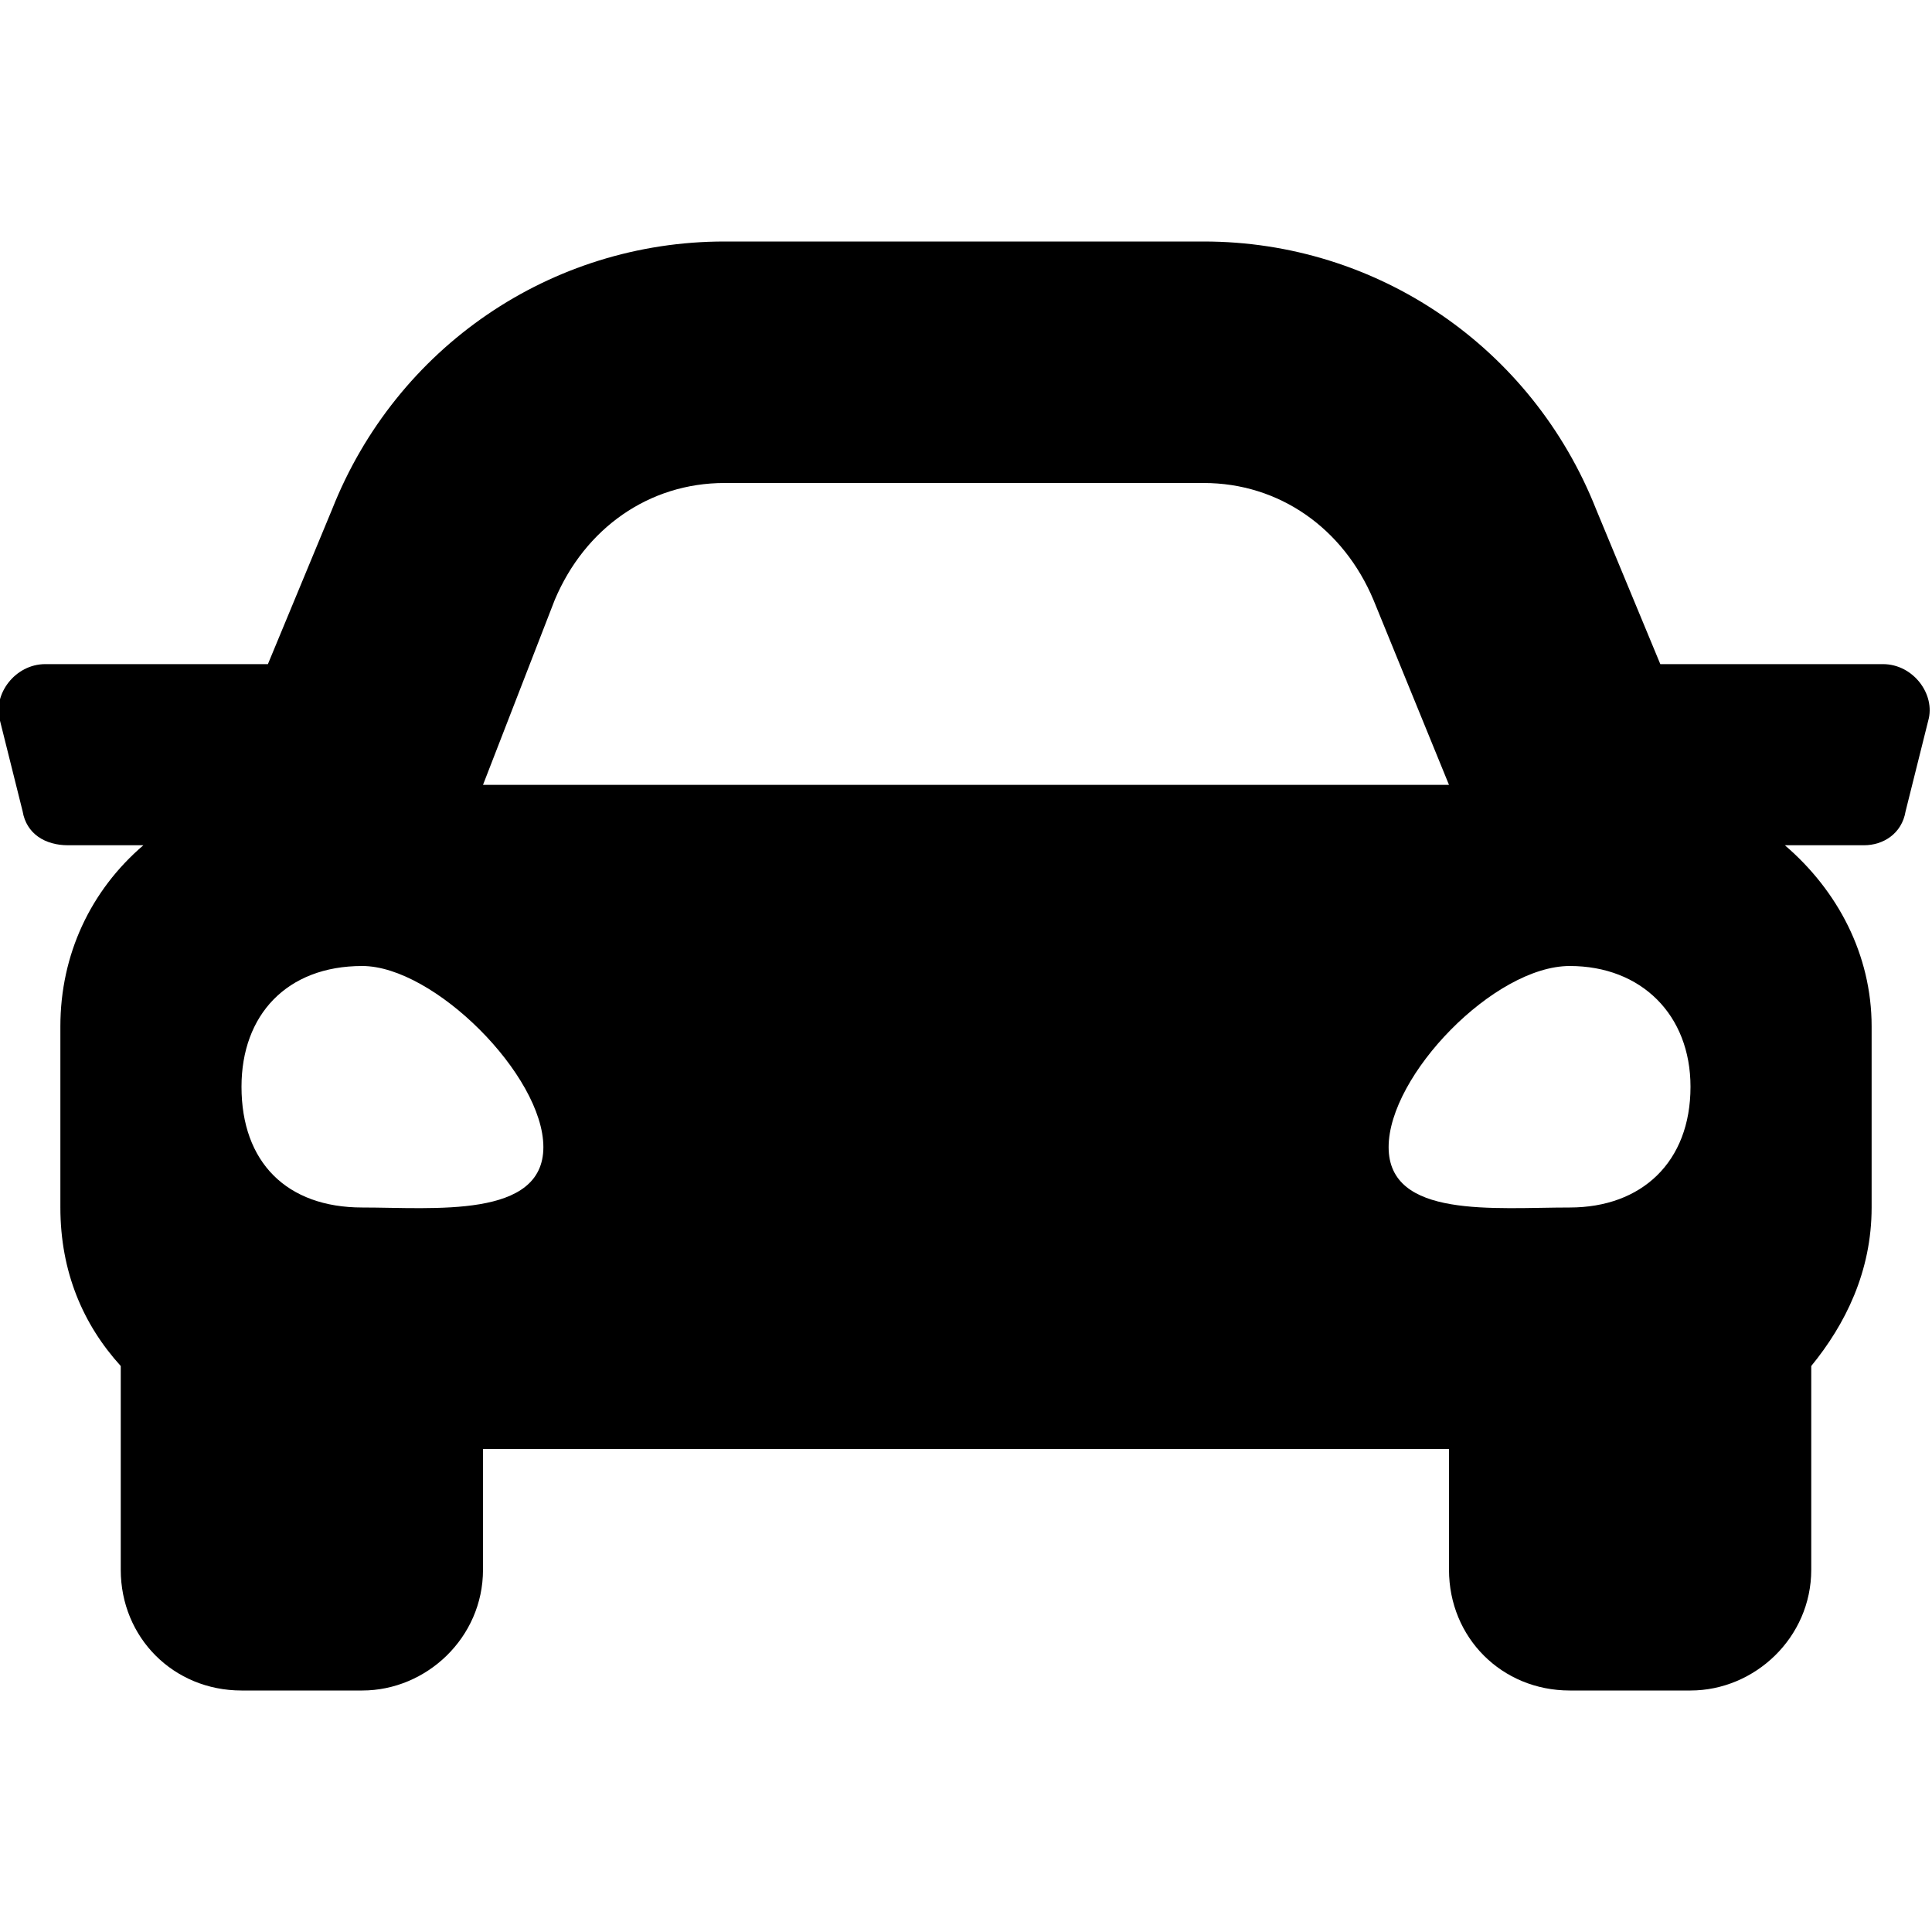 <svg width="24" height="24" viewBox="0 0 24 24" fill="none" xmlns="http://www.w3.org/2000/svg">
<g clip-path="url(#clip0)">
<path d="M23.391 8.25H20.625L19.828 6.328C19.031 4.312 17.109 3 14.953 3H9C6.844 3 4.922 4.312 4.125 6.328L3.328 8.25H0.562C0.188 8.25 -0.094 8.625 0 8.953L0.281 10.078C0.328 10.359 0.562 10.5 0.844 10.5H1.781C1.125 11.062 0.75 11.859 0.75 12.75V15C0.75 15.797 1.031 16.453 1.5 16.969V19.5C1.5 20.344 2.156 21 3 21H4.5C5.297 21 6 20.344 6 19.5V18H18V19.5C18 20.344 18.656 21 19.5 21H21C21.797 21 22.5 20.344 22.5 19.5V16.969C22.922 16.453 23.25 15.797 23.25 15V12.75C23.25 11.859 22.828 11.062 22.172 10.5H23.156C23.391 10.5 23.625 10.359 23.672 10.078L23.953 8.953C24.047 8.625 23.766 8.25 23.391 8.25ZM6.891 7.453C7.266 6.562 8.062 6 9 6H14.953C15.891 6 16.688 6.562 17.062 7.453L18 9.75H6L6.891 7.453ZM4.5 15C3.562 15 3 14.438 3 13.5C3 12.609 3.562 12 4.5 12C5.391 12 6.75 13.359 6.75 14.25C6.75 15.141 5.391 15 4.5 15ZM19.5 15C18.562 15 17.25 15.141 17.25 14.25C17.25 13.359 18.562 12 19.5 12C20.391 12 21 12.609 21 13.5C21 14.438 20.391 15 19.5 15Z" fill="black"/>
</g>
<defs>
<clipPath id="clip0">
<rect width="24" height="24" fill="white"/>
</clipPath>
</defs>
</svg>
